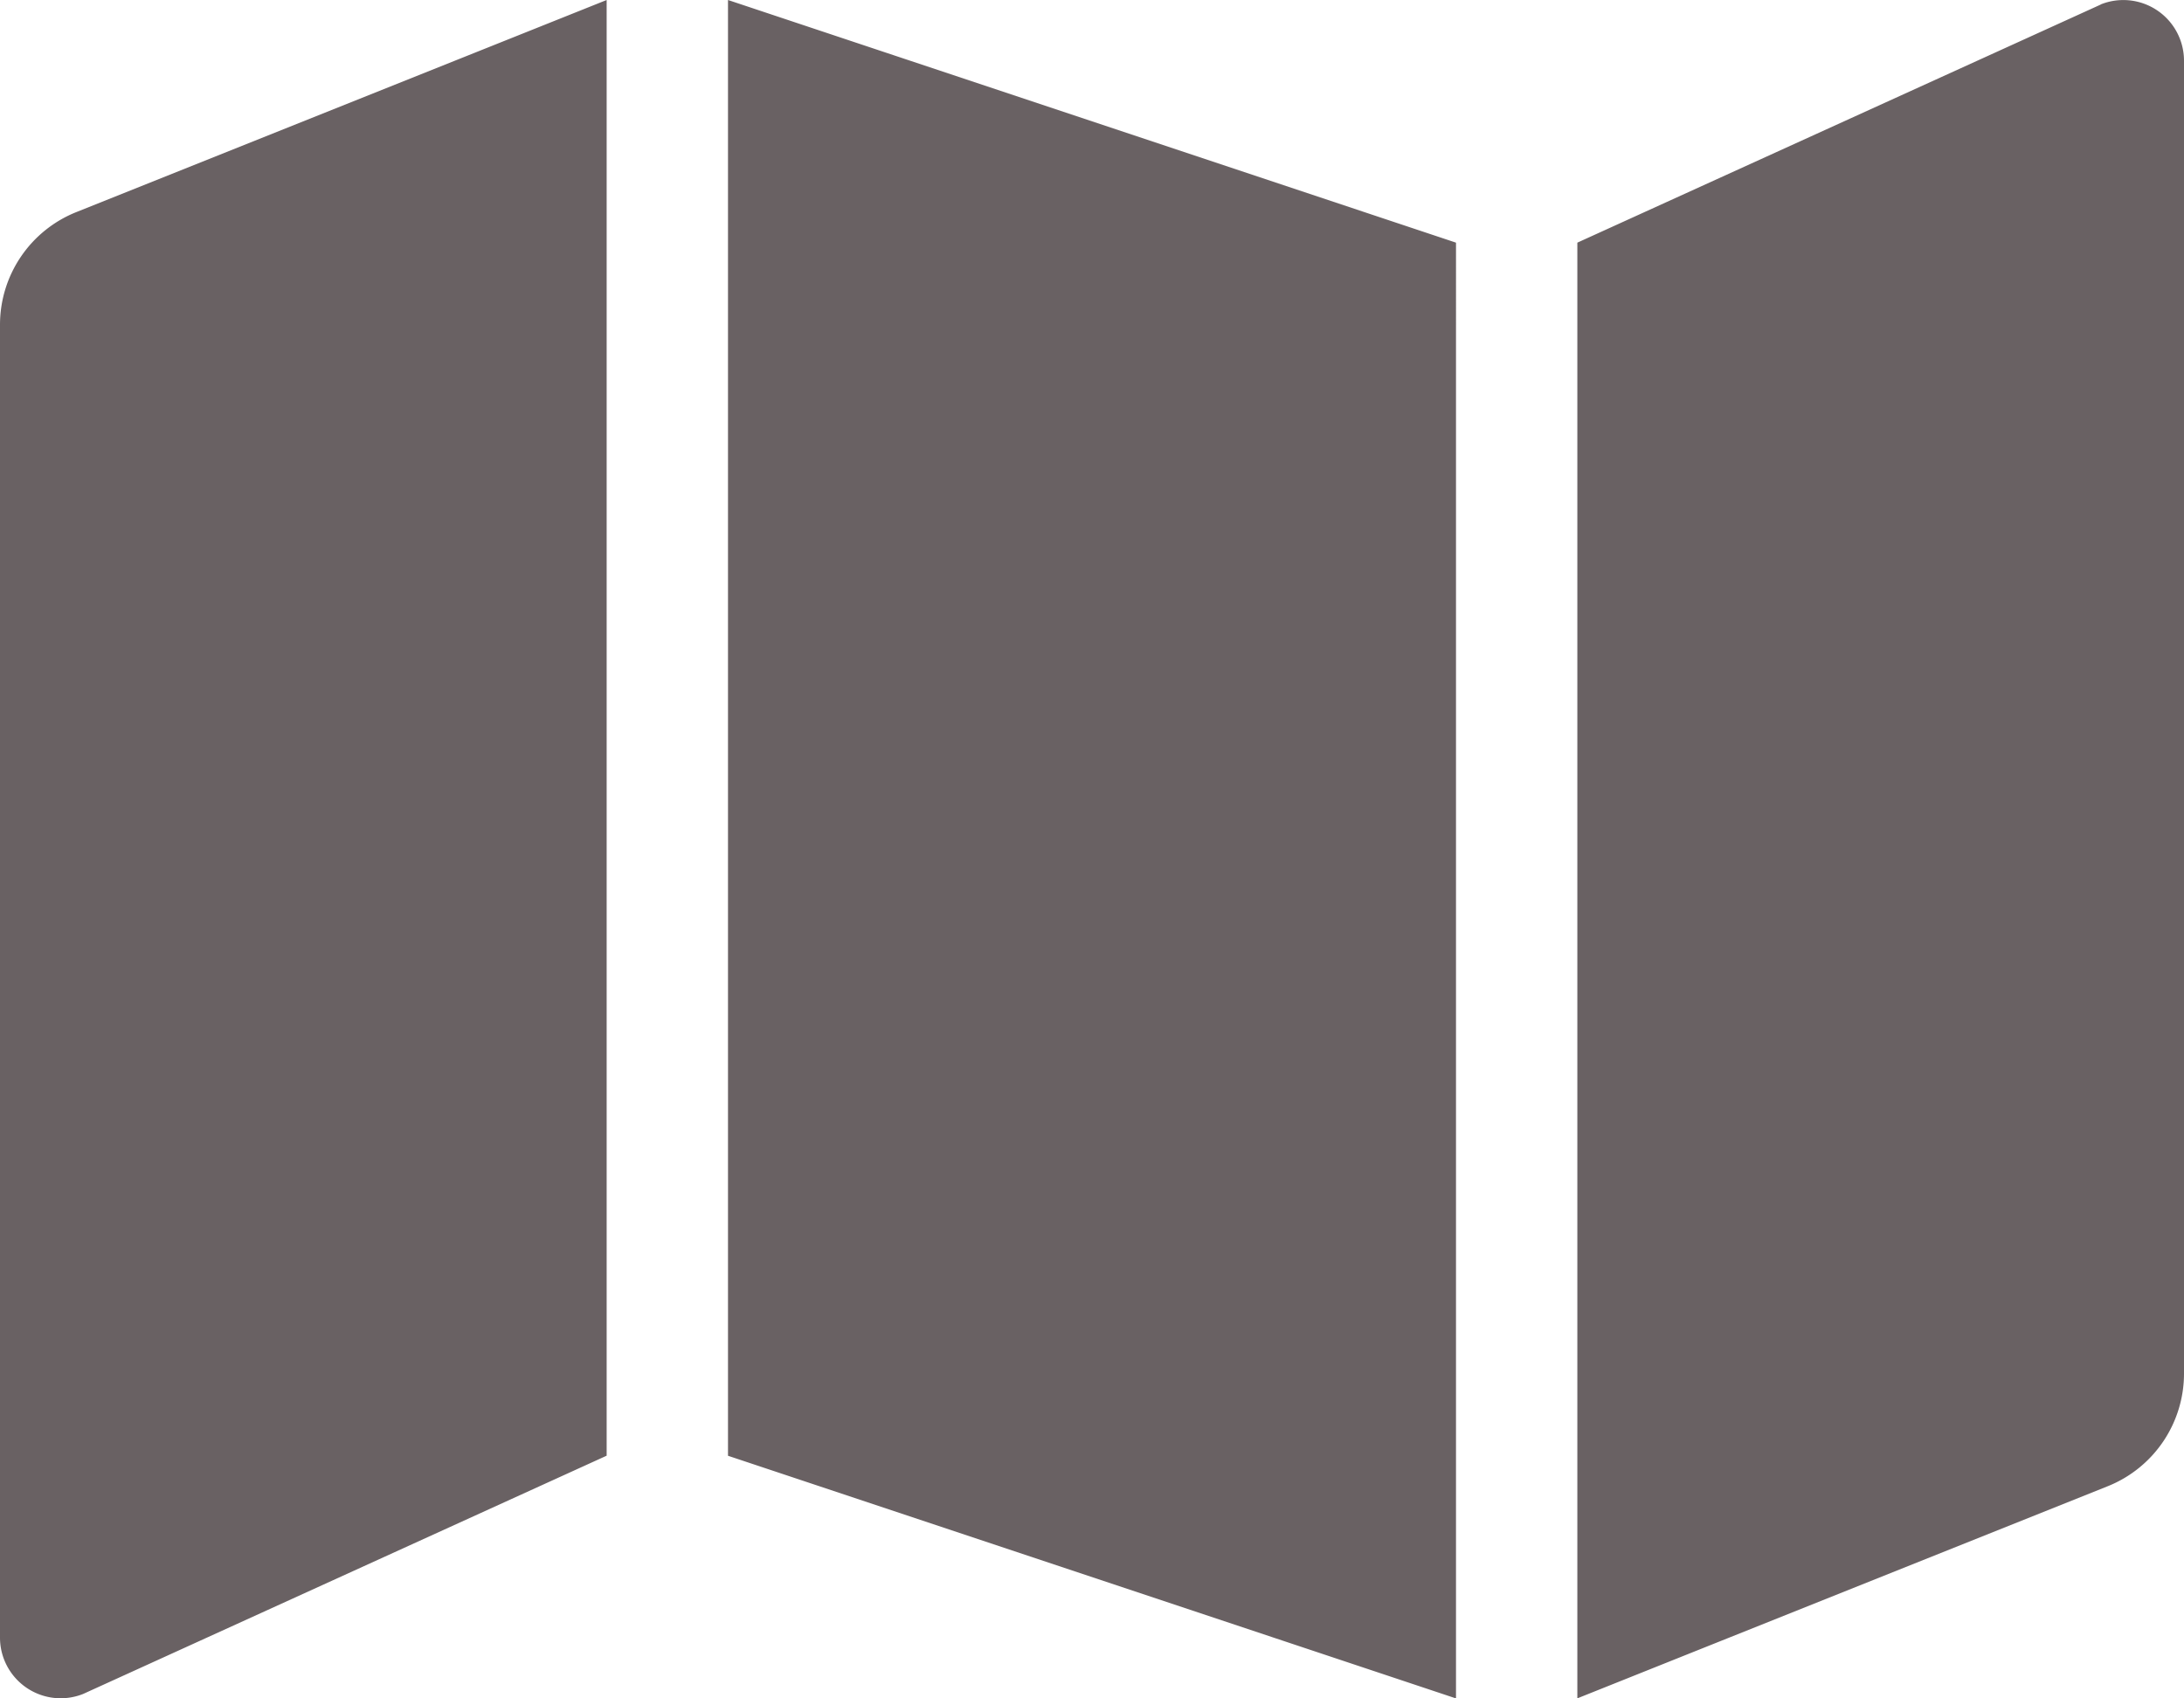 <svg xmlns="http://www.w3.org/2000/svg" width="31.749" height="24.693" viewBox="0 0 31.749 24.693">
  <path id="Icon_awesome-map" data-name="Icon awesome-map" d="M0,6.972V26.06a.882.882,0,0,0,1.209.819l7.61-3.464V2.25L1.109,5.334A1.764,1.764,0,0,0,0,6.972ZM10.583,23.416l10.583,3.528V5.778L10.583,2.25Zm19.956-21.1L22.93,5.778V26.943l7.71-3.084a1.764,1.764,0,0,0,1.109-1.638V3.133A.882.882,0,0,0,30.539,2.314Z" transform="translate(0 -2.25)" fill="#696163"/>
</svg>
